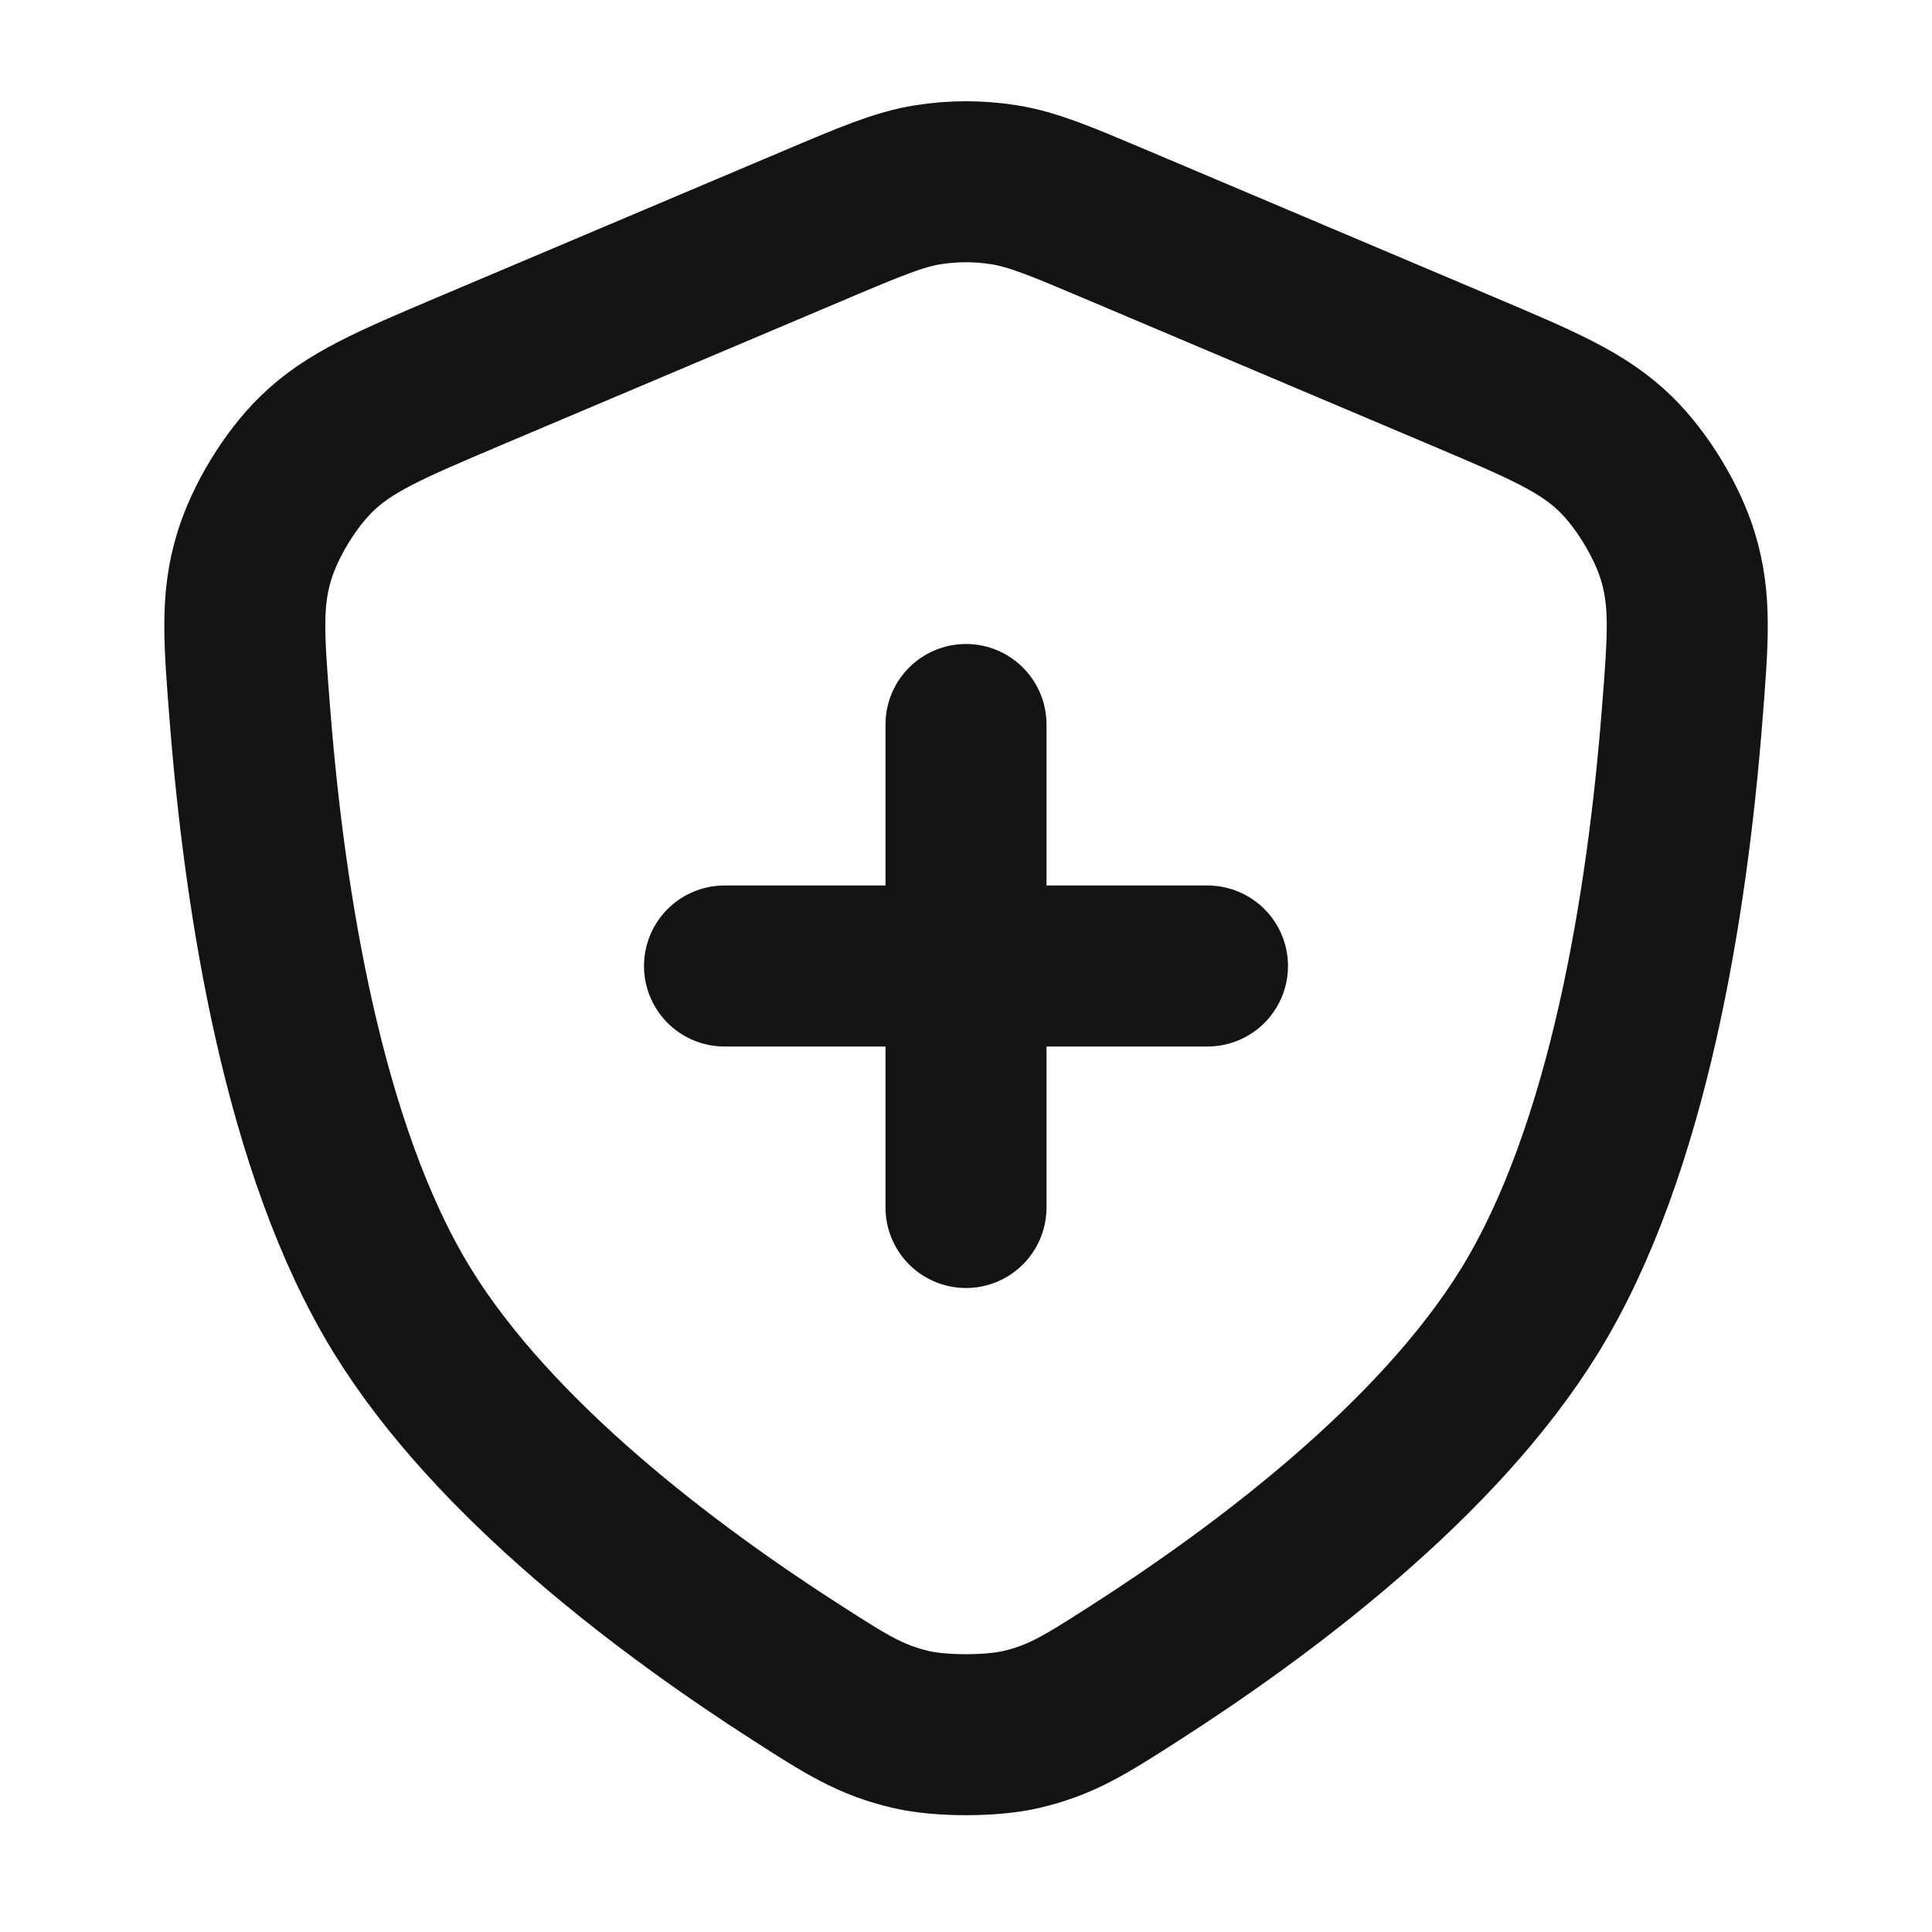 <svg width="24" height="24" viewBox="0 0 24 24" fill="none" xmlns="http://www.w3.org/2000/svg">
<path d="M12 9V15M9 12L15 12M5 16.286C3.766 14.284 3.288 11.2 3.106 8.896C3.03 7.935 2.992 7.455 3.158 6.911C3.292 6.472 3.6 5.965 3.928 5.643C4.334 5.245 4.838 5.032 5.845 4.605L10.129 2.792C10.819 2.5 11.165 2.354 11.522 2.296C11.839 2.245 12.162 2.245 12.479 2.296C12.836 2.354 13.181 2.5 13.871 2.792L18.155 4.605C19.163 5.032 19.667 5.245 20.073 5.643C20.401 5.965 20.709 6.472 20.843 6.911C21.009 7.455 20.971 7.935 20.895 8.896C20.713 11.2 20.235 14.284 19 16.286C17.856 18.142 15.692 19.763 14.072 20.8C13.478 21.18 13.182 21.369 12.678 21.486C12.316 21.57 11.685 21.57 11.323 21.486C10.819 21.369 10.522 21.18 9.929 20.8C8.309 19.763 6.145 18.142 5 16.286Z" stroke="#131316" stroke-width="2" stroke-linecap="round" stroke-linejoin="round"/>
</svg>
